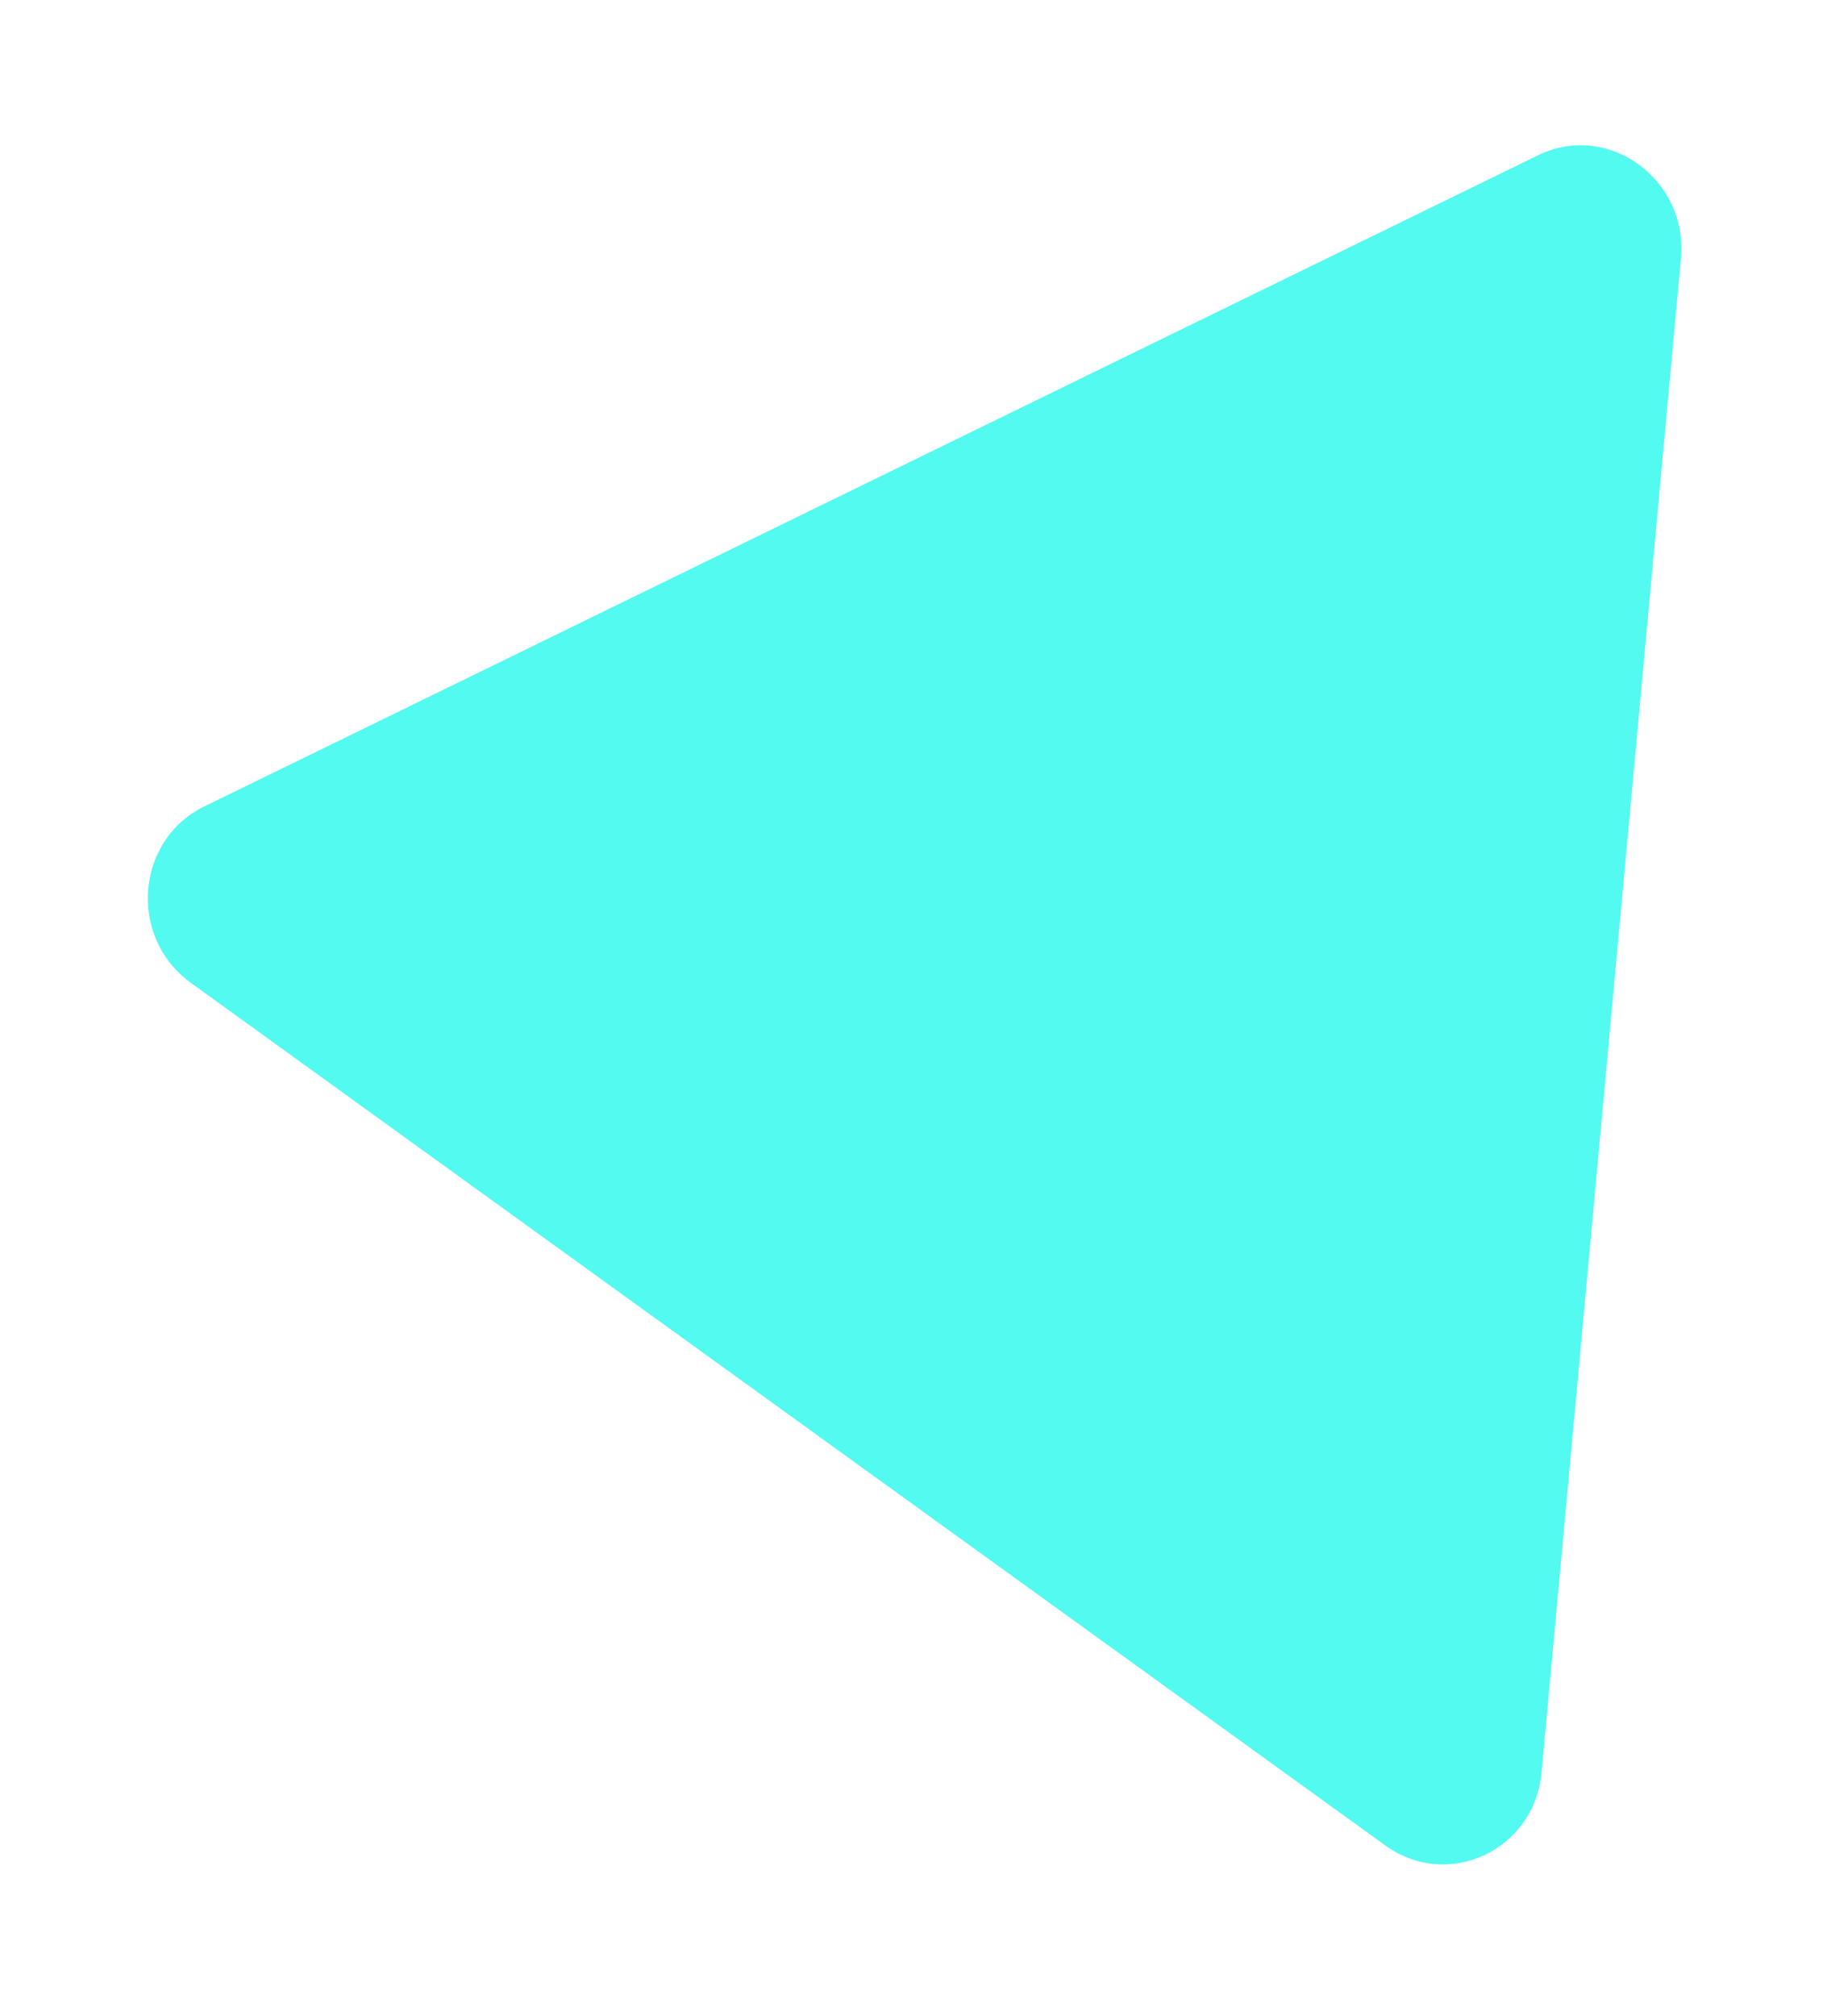 <svg width="253" height="279" viewBox="-20 -20 253 279" fill="none" xmlns="http://www.w3.org/2000/svg">
    <path fill-rule="evenodd" clip-rule="evenodd"
          d="M212.769 15.773C213.781 4.778 202.676 -3.238 192.983 1.492L8.264 91.624C-1.246 96.264 -2.269 109.745 6.415 116.012L171.836 235.405C180.519 241.672 192.478 236.085 193.471 225.297L212.769 15.773Z"
          fill="#52FAF0" filter="url(#shadow)"/>
    <filter id="shadow" width="200%" height="200%" x="-50%" y="-50%">
        <feOffset dx="0" dy="0" in="SourceGraphic" result="offOut"/>
        <feGaussianBlur in="offOut" result="blurOut" stdDeviation="10"/>
        <feBlend in="SourceGraphic" in2="blurOut" mode="normal"/>
    </filter>
</svg>
